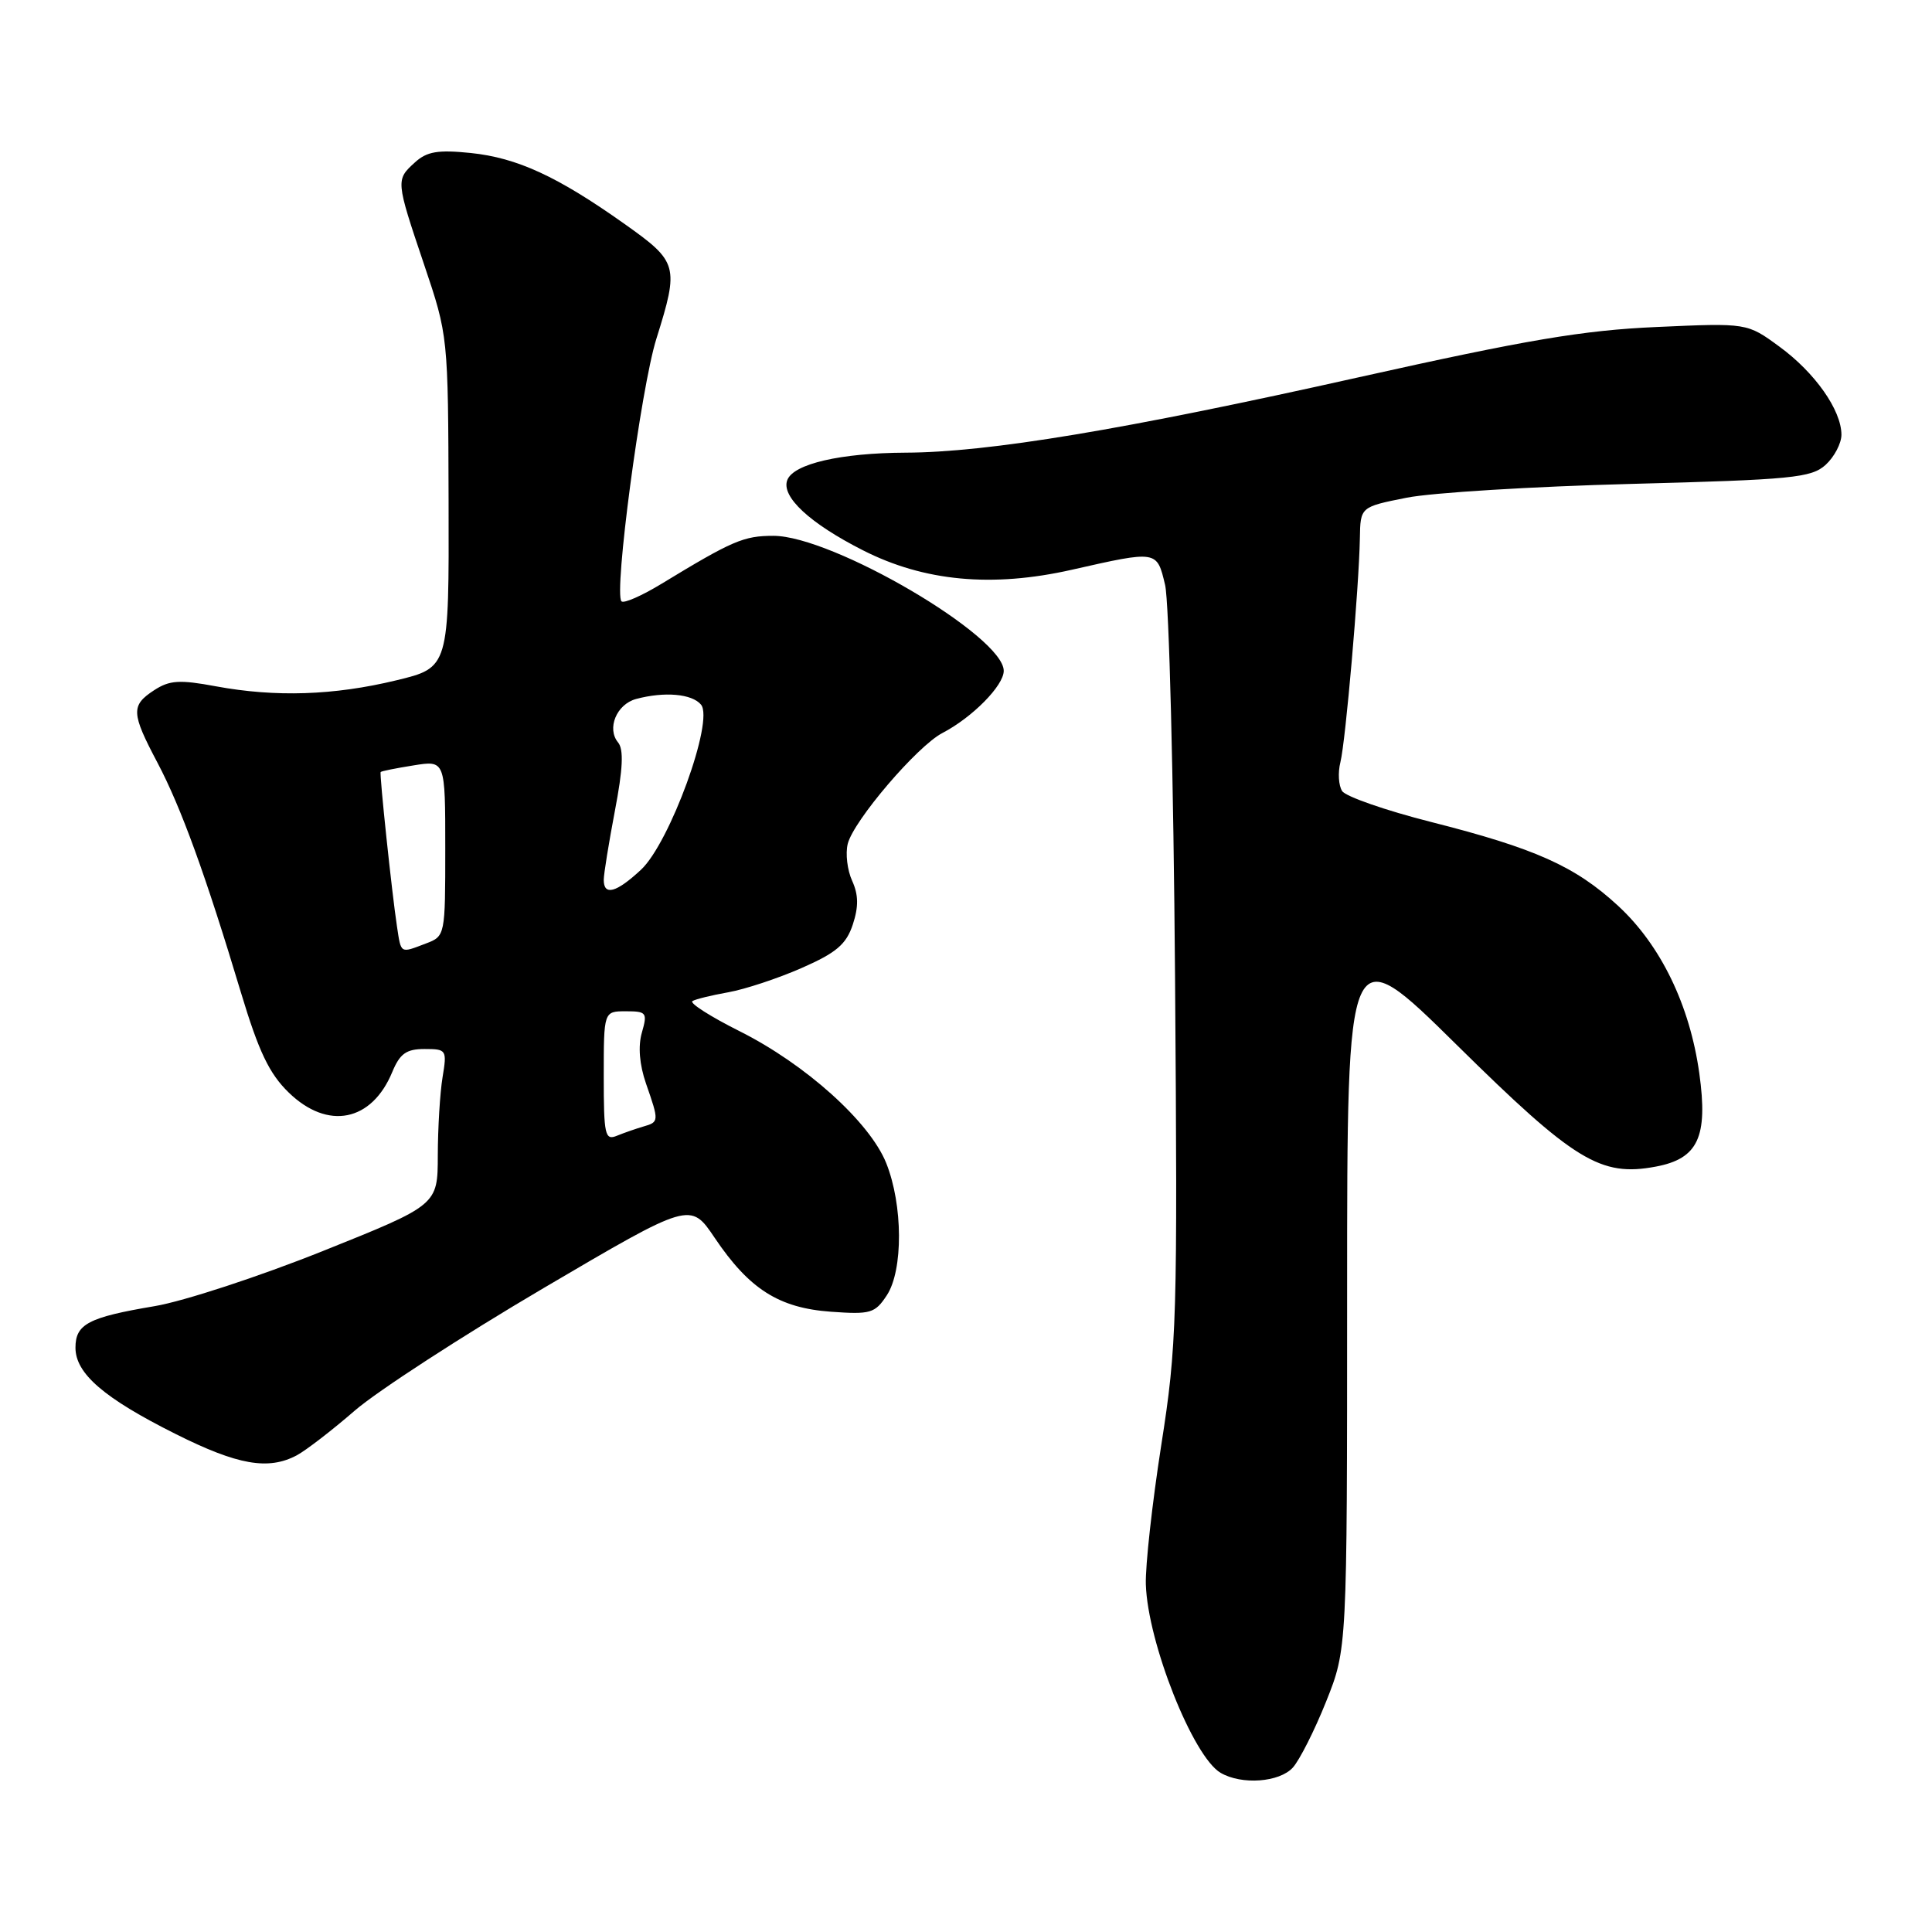 <?xml version="1.0" encoding="UTF-8" standalone="no"?>
<!DOCTYPE svg PUBLIC "-//W3C//DTD SVG 1.1//EN" "http://www.w3.org/Graphics/SVG/1.1/DTD/svg11.dtd" >
<svg xmlns="http://www.w3.org/2000/svg" xmlns:xlink="http://www.w3.org/1999/xlink" version="1.1" viewBox="0 0 256 256">
 <g >
 <path fill="currentColor"
d=" M 171.31 234.21 C 172.20 233.22 174.19 229.29 175.72 225.46 C 178.50 218.50 178.50 218.50 178.50 171.32 C 178.50 124.13 178.50 124.13 193.03 138.46 C 208.64 153.86 212.08 155.96 219.41 154.58 C 225.00 153.53 226.34 150.67 225.17 142.24 C 223.91 133.19 220.05 125.23 214.40 120.02 C 208.72 114.78 203.44 112.42 189.60 108.91 C 183.61 107.39 178.32 105.55 177.84 104.82 C 177.37 104.09 177.26 102.38 177.61 101.00 C 178.30 98.23 180.07 77.88 180.19 71.33 C 180.26 67.17 180.26 67.17 186.38 65.95 C 189.75 65.28 203.14 64.46 216.15 64.12 C 237.49 63.56 240.00 63.31 241.90 61.60 C 243.05 60.55 244.00 58.75 244.00 57.60 C 243.99 54.34 240.49 49.37 235.78 45.93 C 231.50 42.79 231.50 42.79 219.50 43.33 C 209.76 43.76 202.32 45.02 180.00 50.00 C 148.88 56.96 130.93 59.94 120.00 59.98 C 111.39 60.02 105.14 61.46 104.32 63.61 C 103.48 65.80 107.29 69.34 114.35 72.92 C 122.46 77.04 131.46 77.88 142.00 75.50 C 153.37 72.93 153.29 72.91 154.38 77.50 C 154.91 79.70 155.50 103.10 155.70 129.50 C 156.04 174.98 155.95 178.24 153.87 191.50 C 152.67 199.20 151.75 207.50 151.83 209.95 C 152.08 217.67 158.08 232.78 161.74 234.91 C 164.53 236.54 169.53 236.17 171.31 234.21 Z  M 39.32 192.84 C 40.52 192.20 43.98 189.54 47.00 186.92 C 50.02 184.31 61.27 177.01 71.99 170.70 C 91.48 159.24 91.48 159.24 94.70 164.02 C 99.28 170.82 103.20 173.31 110.09 173.81 C 115.36 174.19 115.94 174.02 117.51 171.63 C 119.69 168.31 119.65 159.66 117.43 154.12 C 115.25 148.67 106.72 141.00 97.98 136.63 C 94.13 134.70 91.33 132.91 91.75 132.65 C 92.17 132.39 94.31 131.87 96.51 131.48 C 98.70 131.09 103.07 129.65 106.21 128.27 C 110.82 126.25 112.13 125.13 113.00 122.51 C 113.78 120.13 113.76 118.57 112.91 116.70 C 112.27 115.30 112.01 113.10 112.33 111.81 C 113.11 108.73 121.53 98.87 124.87 97.13 C 128.83 95.07 133.00 90.85 133.00 88.89 C 133.00 84.30 110.31 71.00 102.48 71.00 C 98.54 71.00 97.07 71.63 87.63 77.37 C 85.03 78.95 82.66 79.99 82.35 79.68 C 81.31 78.64 84.93 51.39 86.97 44.90 C 90.00 35.22 89.86 34.71 82.75 29.67 C 73.85 23.36 68.52 20.91 62.36 20.27 C 58.04 19.83 56.57 20.07 54.99 21.51 C 52.43 23.83 52.43 23.89 56.19 35.04 C 59.38 44.50 59.38 44.50 59.44 66.48 C 59.50 88.46 59.50 88.46 52.50 90.15 C 44.22 92.15 36.52 92.40 28.61 90.94 C 23.78 90.04 22.46 90.13 20.42 91.46 C 17.33 93.48 17.38 94.47 20.87 101.07 C 23.99 106.98 27.25 115.95 31.93 131.53 C 34.29 139.36 35.68 142.27 38.27 144.78 C 43.44 149.79 49.26 148.63 51.98 142.04 C 52.99 139.61 53.84 139.00 56.25 139.00 C 59.17 139.00 59.24 139.11 58.64 142.75 C 58.30 144.81 58.02 149.46 58.01 153.09 C 58.00 159.67 58.00 159.67 42.75 165.78 C 34.36 169.14 24.35 172.42 20.50 173.07 C 11.70 174.55 10.00 175.45 10.00 178.58 C 10.00 182.01 13.79 185.27 23.29 190.02 C 31.49 194.13 35.55 194.84 39.32 192.84 Z  M 80.00 142.61 C 80.00 134.00 80.00 134.00 82.93 134.00 C 85.67 134.00 85.81 134.18 85.05 136.83 C 84.53 138.64 84.73 141.06 85.60 143.58 C 87.34 148.58 87.34 148.67 85.25 149.27 C 84.29 149.55 82.71 150.10 81.75 150.49 C 80.16 151.15 80.00 150.41 80.00 142.61 Z  M 52.60 122.75 C 51.93 118.33 50.26 102.55 50.44 102.30 C 50.51 102.18 52.47 101.79 54.79 101.42 C 59.00 100.74 59.00 100.74 59.00 112.40 C 59.00 123.99 58.99 124.05 56.43 125.02 C 52.99 126.33 53.16 126.43 52.60 122.75 Z  M 80.00 116.59 C 80.00 115.81 80.67 111.69 81.48 107.42 C 82.54 101.89 82.66 99.30 81.90 98.38 C 80.37 96.53 81.70 93.32 84.28 92.62 C 88.04 91.61 91.70 91.93 92.89 93.37 C 94.65 95.49 88.74 111.71 84.93 115.25 C 81.66 118.29 80.00 118.74 80.00 116.59 Z "/>
</g>
</svg>